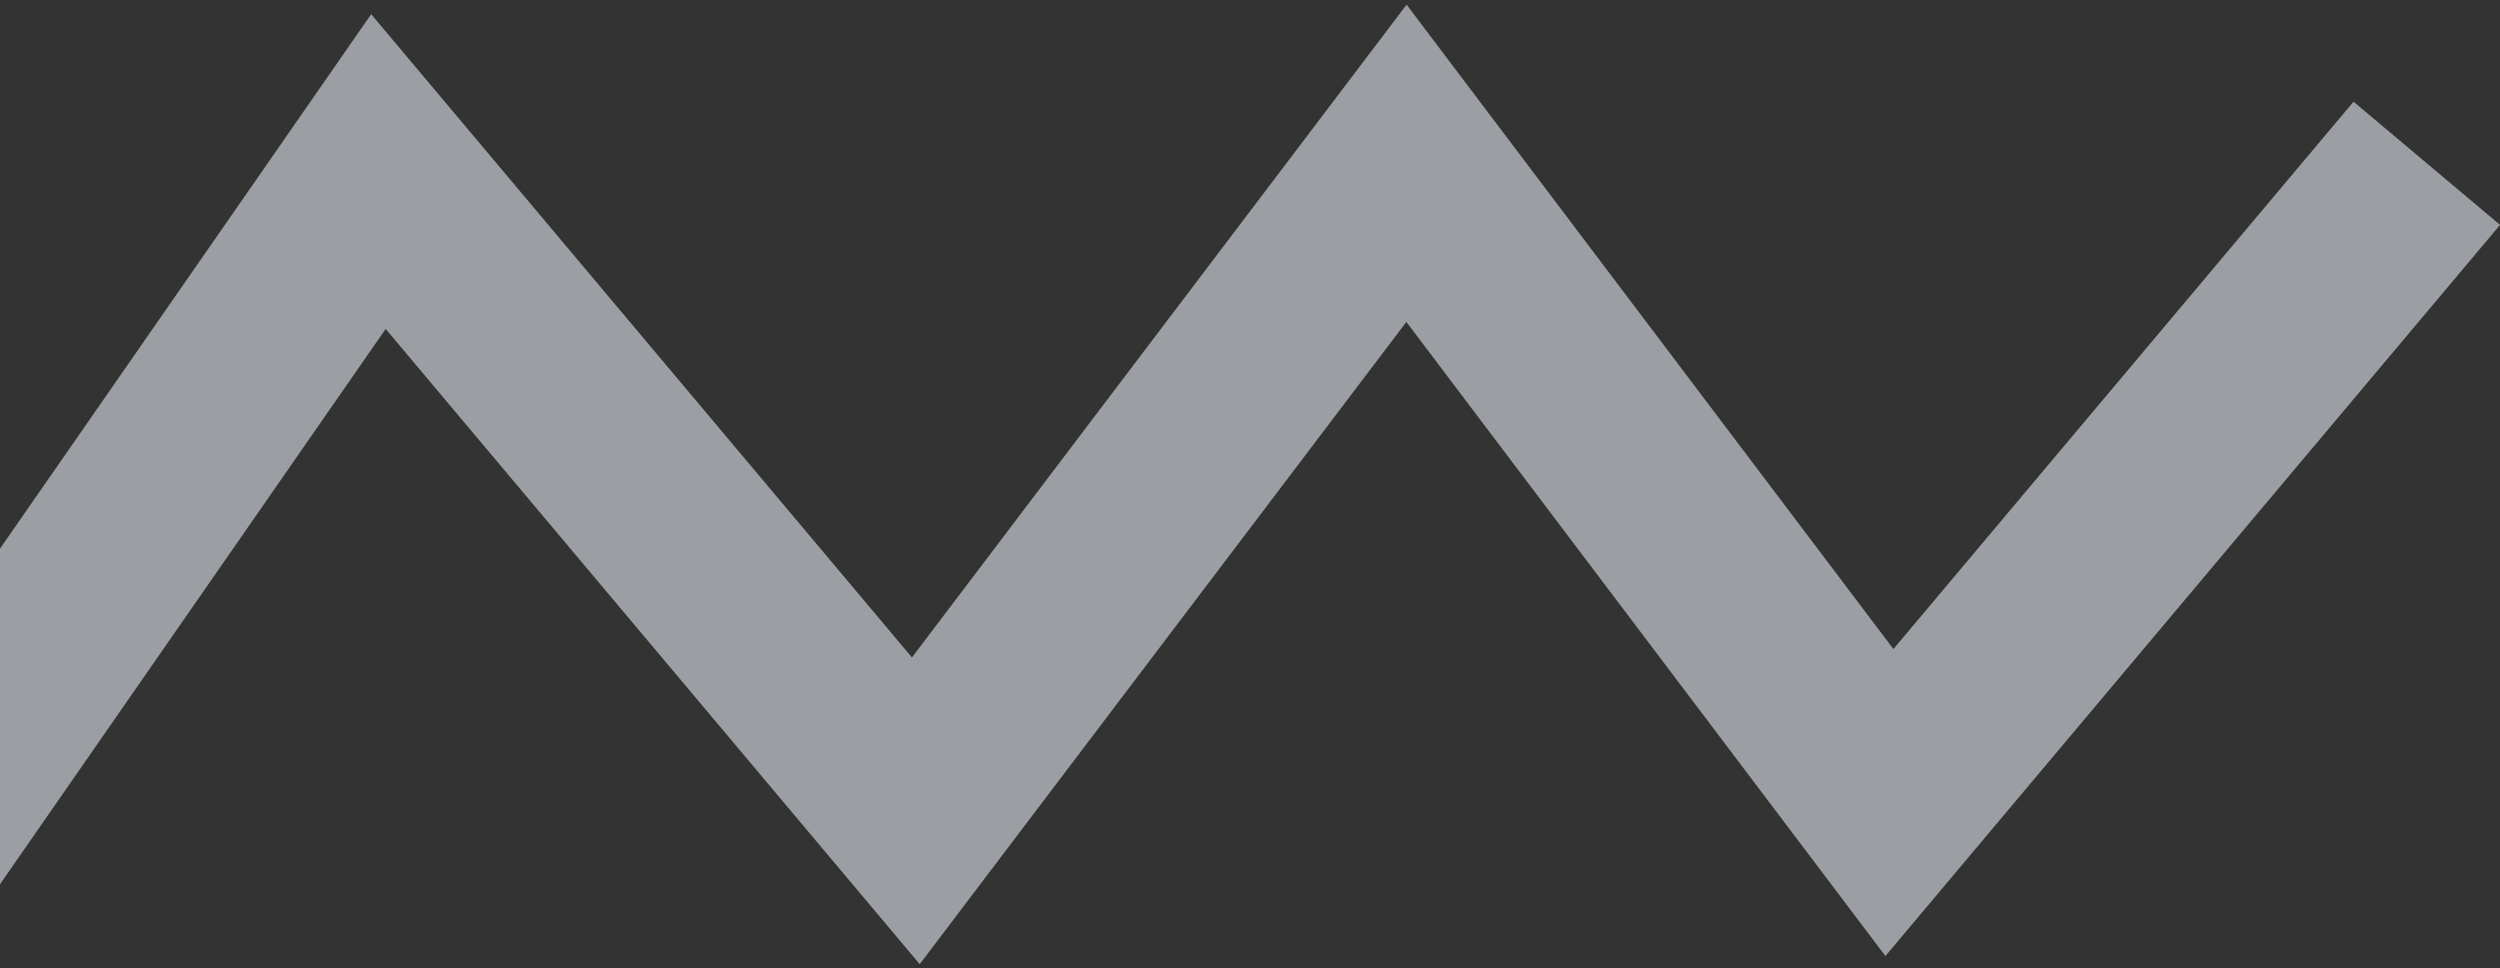 <svg xmlns="http://www.w3.org/2000/svg" viewBox="0 0 444 172">
    <rect x="0" y="0" width="444" height="172" fill="#333333" stroke="none"/>
    <g style="opacity: 0.571">
        <g>
            <polyline id="Shape" points="431 29 335.56 142.53 249.79 29 162.65 144 67.21 30.47 -11.64 144 -114 34.9" style="fill: none;stroke: #e8edf4;stroke-width: 34px"/>
        </g>
    </g>
</svg>
